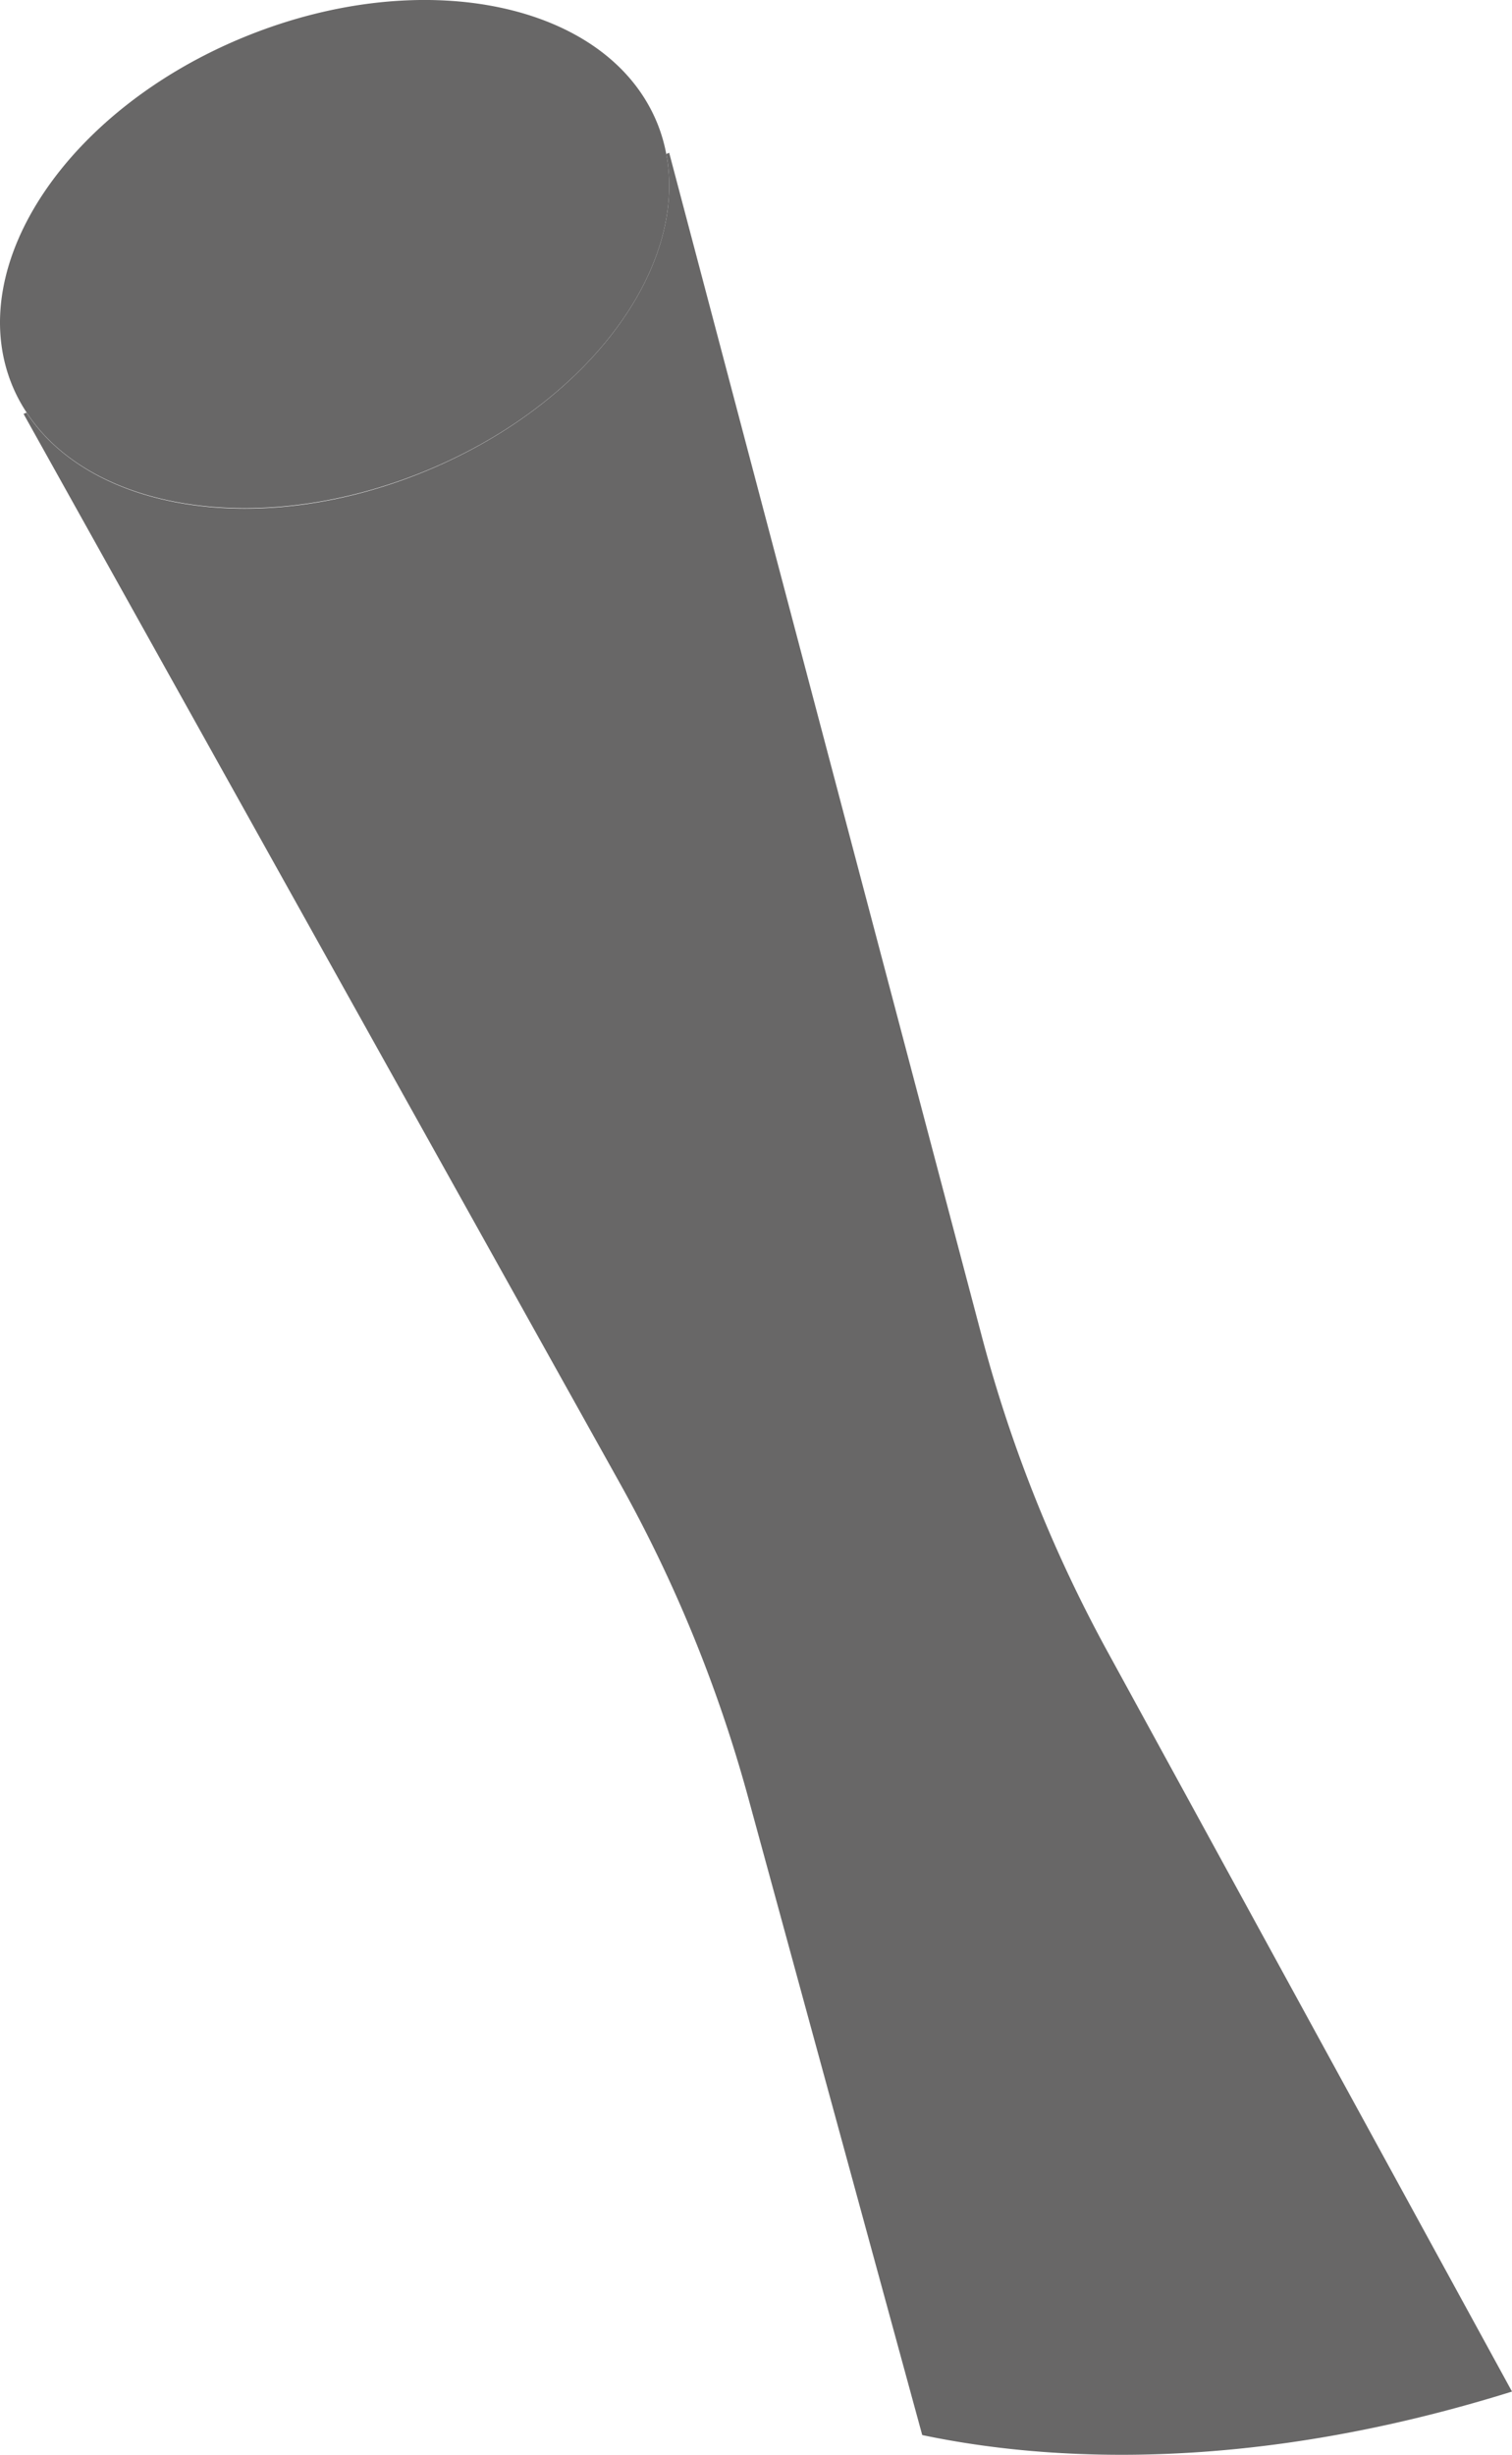 <svg xmlns="http://www.w3.org/2000/svg" viewBox="0 0 223.35 362.33"><defs><style>.aadb0130-e35f-494d-8c52-28c44cd04459{fill:#686767;}</style></defs><title>黑</title><g id="e02ace81-9491-448d-947f-b911f353667c" data-name="圖層 2"><g id="b14ba9a0-eb43-41f8-acd1-86ad4d364f3b" data-name="圖層 1"><path class="aadb0130-e35f-494d-8c52-28c44cd04459" d="M223.35,353l-59.8-109.31A207.08,207.08,0,0,1,145,197.13L98.85,22.55l-.43.18c3.24,17-11.82,37.2-36,47s-49,5.67-58.5-8.82l-.44.18,88,157.68a207.32,207.32,0,0,1,19,46.4l25.75,94.25C154.53,363.26,184.4,365.16,223.35,353Z"/><path class="aadb0130-e35f-494d-8c52-28c44cd04459" d="M98.42,22.73a23.75,23.75,0,0,0-1.3-4.47C89.94.48,62.78-5.31,36.44,5.32S-5.42,39,1.75,56.75a23.43,23.43,0,0,0,2.17,4.12c9.47,14.49,34.33,18.58,58.5,8.82S101.66,39.73,98.42,22.73Z"/></g></g></svg>